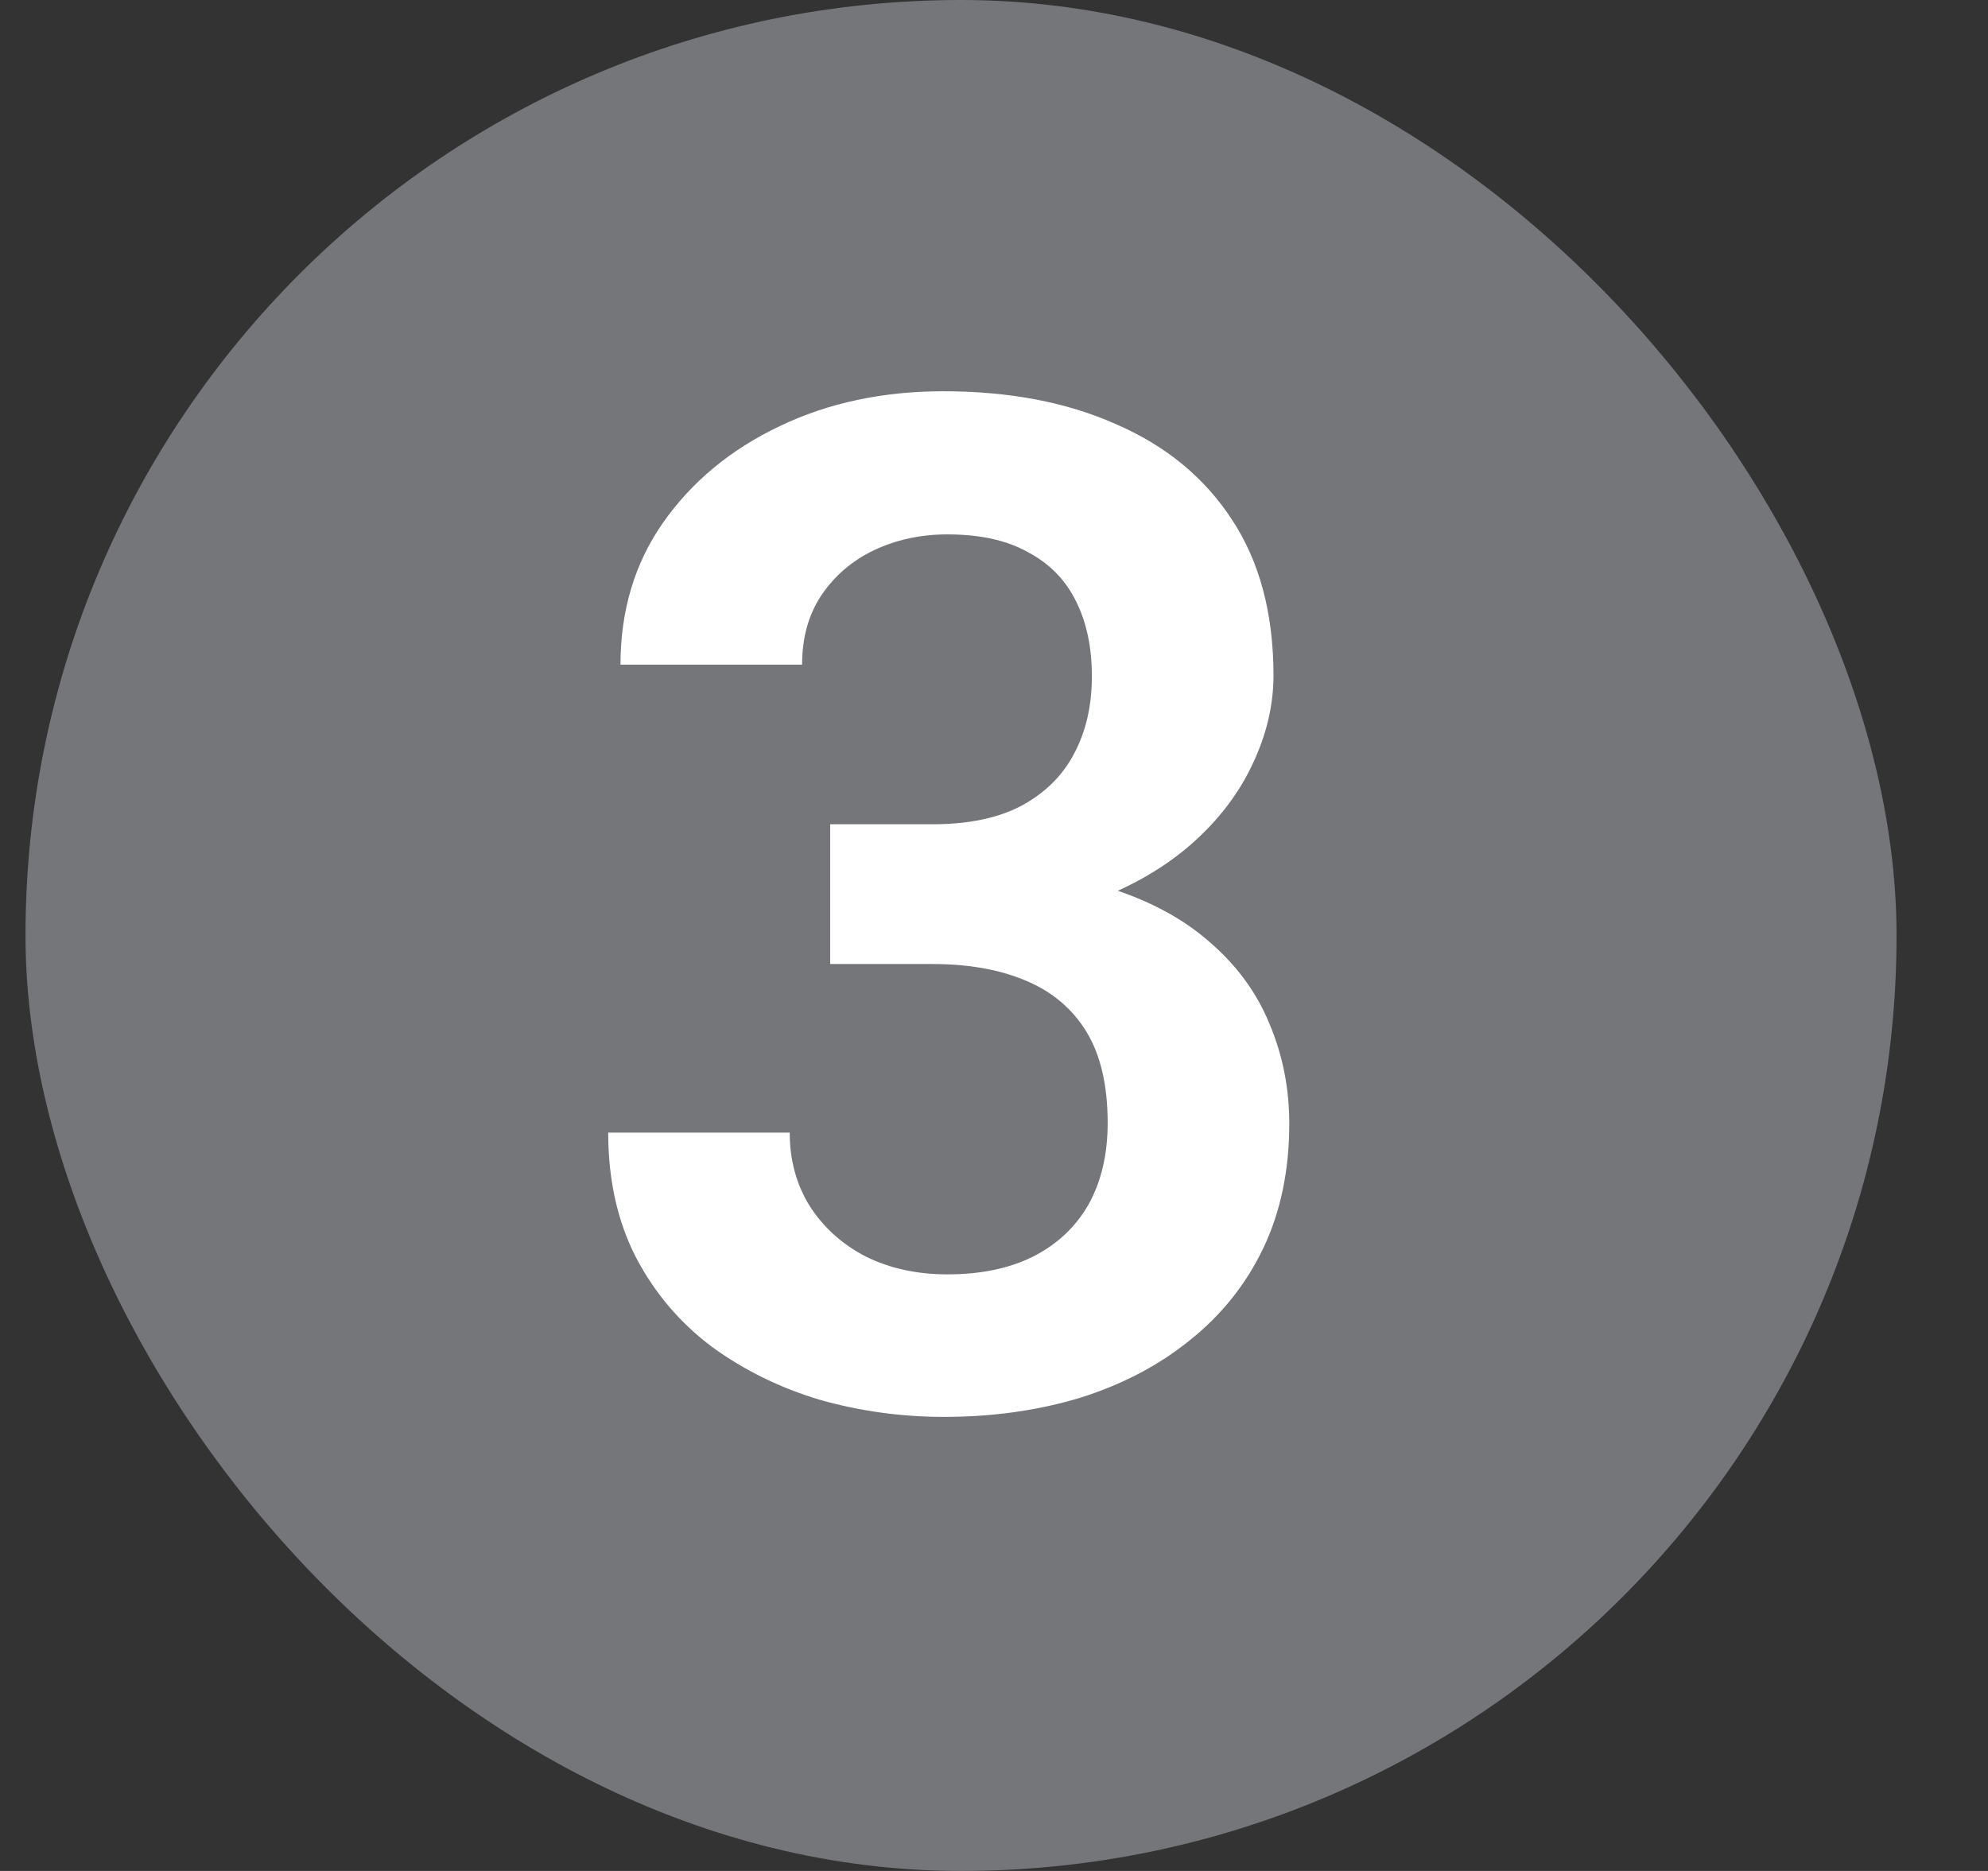 <svg xmlns="http://www.w3.org/2000/svg" width="17" height="16" fill="none" viewBox="0 0 17 16"><rect x="0" y="0" width="17" height="16" fill="#333333" stroke="none"/><rect width="16" height="16" x=".218" fill="#74767A" rx="8"/><path fill="#fff" d="M7.099 7.049H7.972C8.281 7.049 8.535 6.996 8.734 6.891C8.937 6.781 9.087 6.633 9.185 6.445C9.287 6.254 9.337 6.033 9.337 5.783C9.337 5.537 9.292 5.324 9.203 5.145C9.113 4.961 8.976 4.82 8.792 4.723C8.613 4.621 8.382 4.57 8.101 4.57C7.875 4.57 7.666 4.615 7.474 4.705C7.287 4.795 7.136 4.924 7.023 5.092C6.914 5.256 6.859 5.453 6.859 5.684H5.306C5.306 5.223 5.427 4.818 5.669 4.471C5.916 4.119 6.248 3.844 6.666 3.645C7.083 3.445 7.55 3.346 8.066 3.346C8.628 3.346 9.121 3.439 9.542 3.627C9.968 3.811 10.298 4.082 10.533 4.441C10.771 4.801 10.89 5.246 10.89 5.777C10.89 6.031 10.83 6.285 10.709 6.539C10.591 6.789 10.418 7.016 10.187 7.219C9.96 7.418 9.681 7.58 9.349 7.705C9.021 7.826 8.644 7.887 8.218 7.887H7.099V7.049ZM7.099 8.244V7.418H8.218C8.699 7.418 9.115 7.475 9.466 7.588C9.822 7.697 10.115 7.854 10.345 8.057C10.576 8.256 10.746 8.488 10.855 8.754C10.968 9.02 11.025 9.305 11.025 9.609C11.025 10.008 10.951 10.363 10.802 10.676C10.654 10.984 10.445 11.246 10.175 11.461C9.91 11.676 9.597 11.84 9.238 11.953C8.878 12.062 8.49 12.117 8.072 12.117C7.708 12.117 7.355 12.068 7.011 11.971C6.671 11.869 6.365 11.719 6.091 11.52C5.818 11.316 5.601 11.062 5.441 10.758C5.281 10.449 5.201 10.092 5.201 9.686H6.753C6.753 9.92 6.81 10.129 6.923 10.312C7.041 10.496 7.201 10.641 7.404 10.746C7.611 10.848 7.843 10.898 8.101 10.898C8.386 10.898 8.63 10.848 8.834 10.746C9.041 10.641 9.199 10.492 9.308 10.301C9.417 10.105 9.472 9.873 9.472 9.604C9.472 9.283 9.412 9.023 9.291 8.824C9.169 8.625 8.996 8.479 8.769 8.385C8.546 8.291 8.281 8.244 7.972 8.244H7.099Z"/></svg>